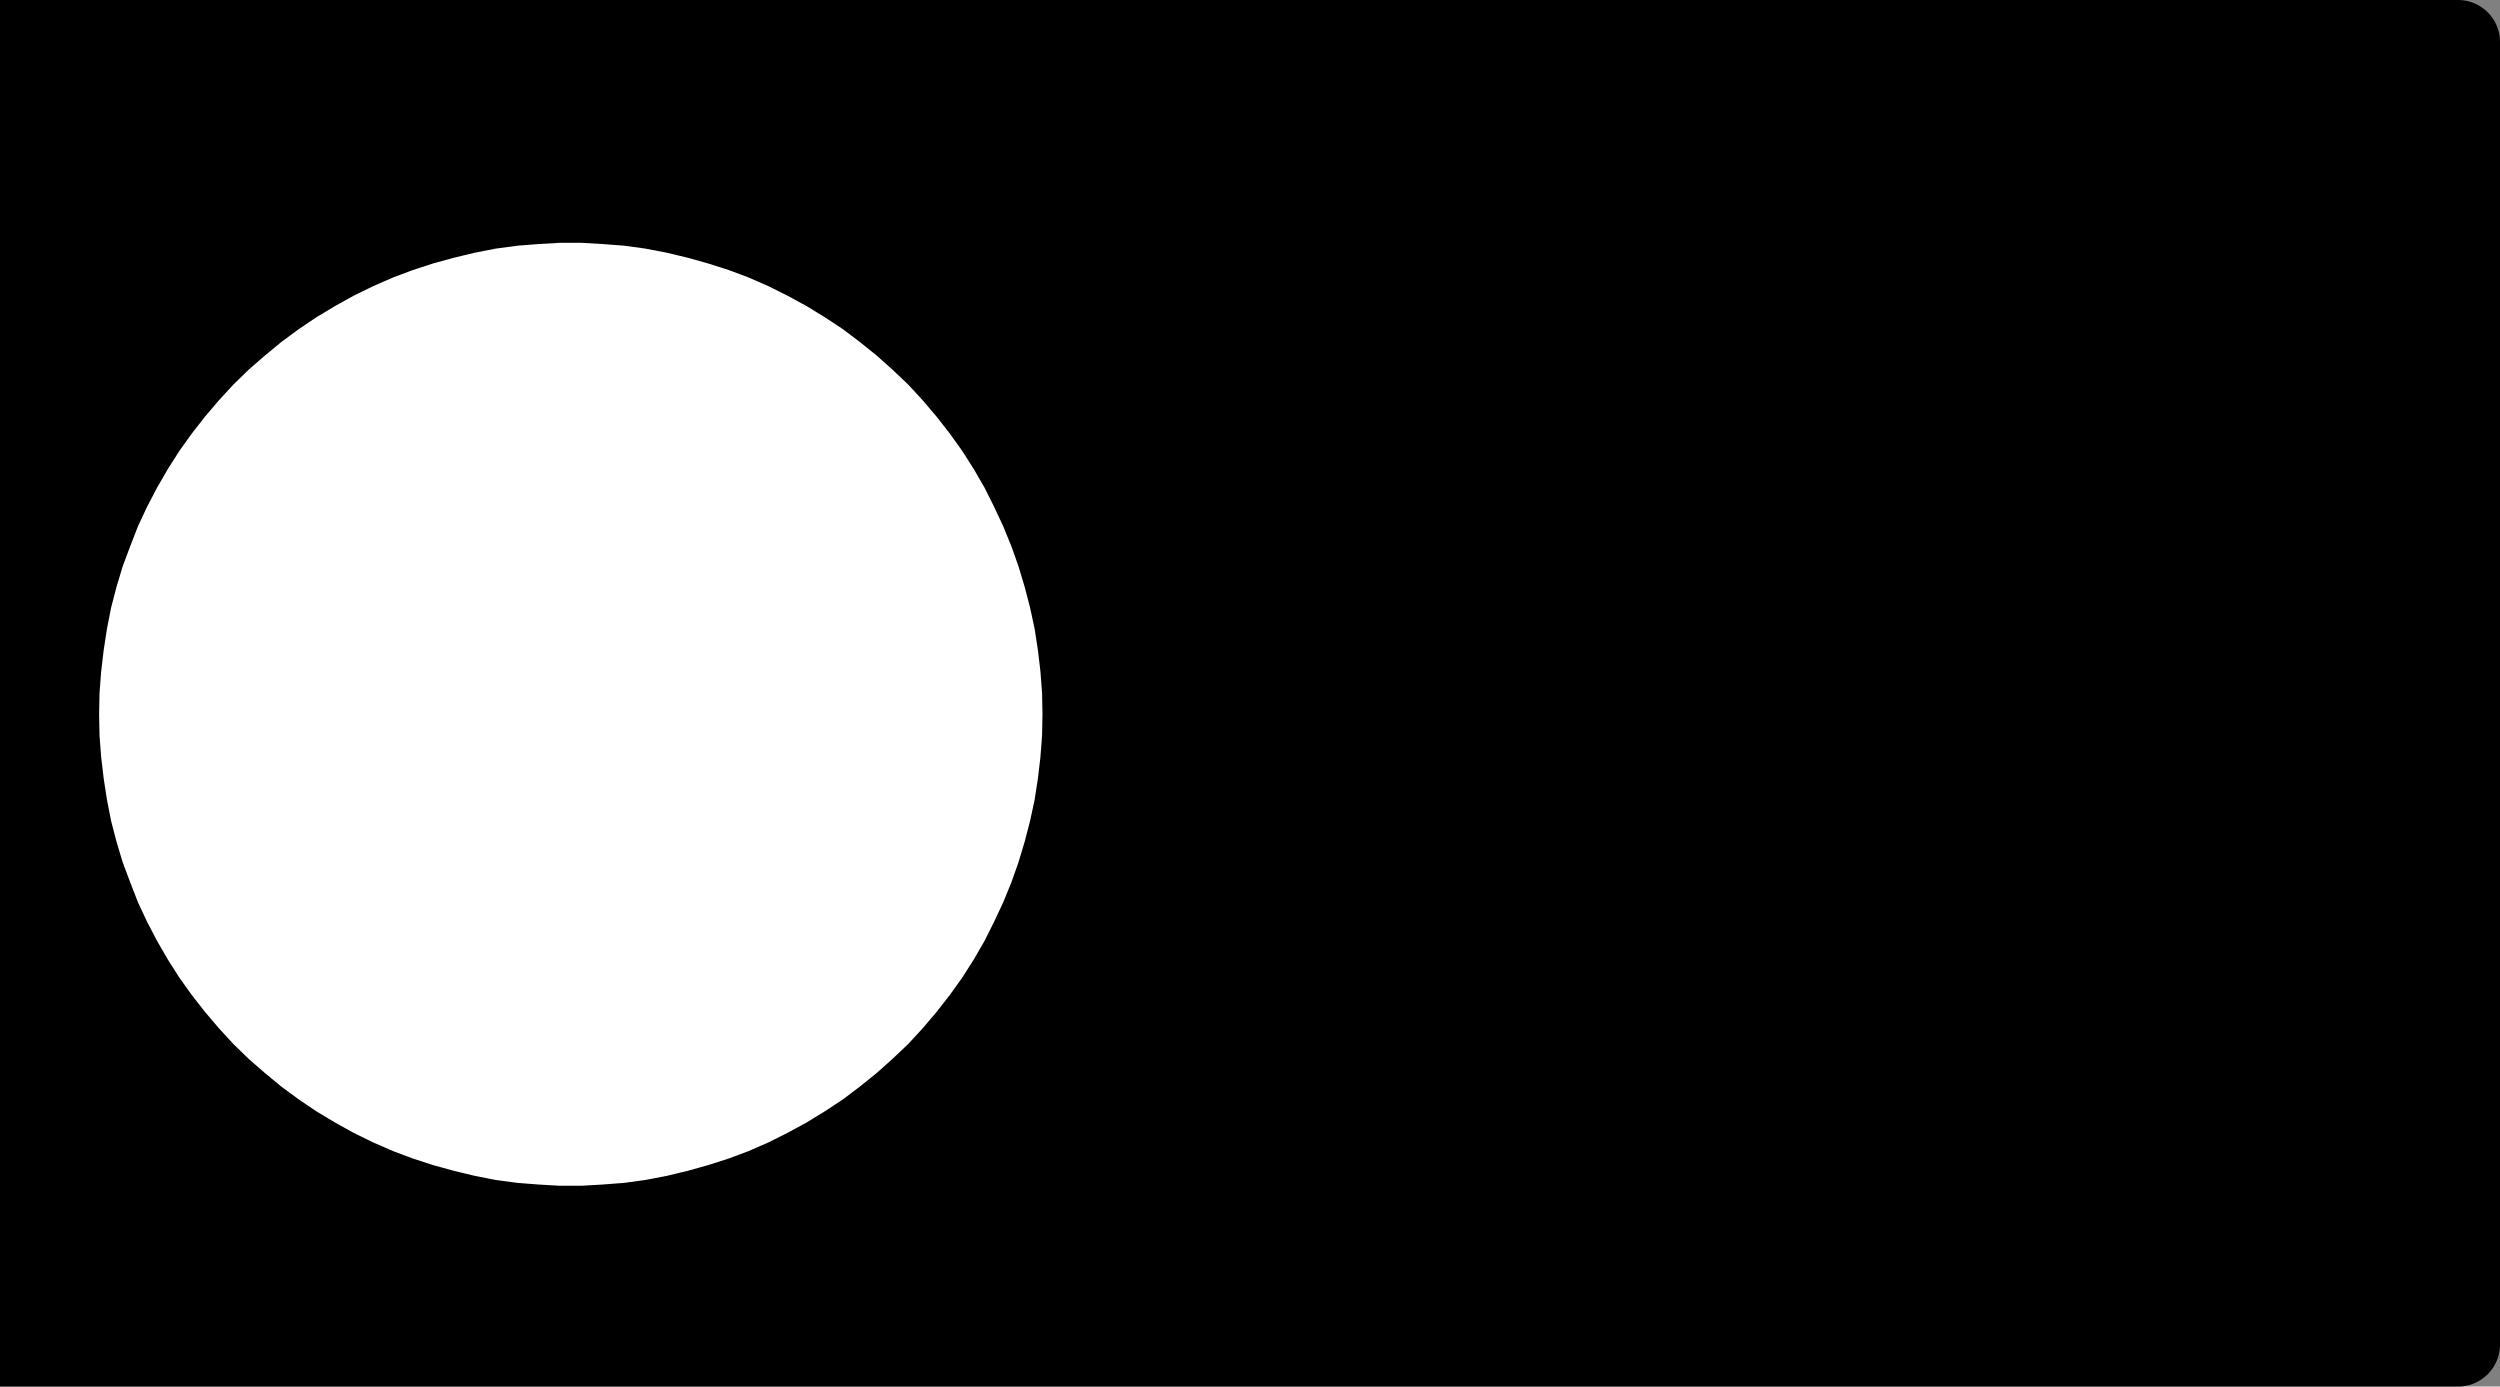 <?xml version="1.0" encoding="utf-8"?>
<!-- Generator: Fusion 360, Shaper Origin Export Add-In, Version 1.6.2  -->
<svg xmlns="http://www.w3.org/2000/svg" xmlns:xlink="http://www.w3.org/1999/xlink" xmlns:shaper="http://www.shapertools.com/namespaces/shaper" shaper:fusionaddin="version:1.6.2" width="5.95cm" height="3.3cm" version="1.1" x="0cm" y="0cm" viewBox="0 0 5.95 3.3" enable-background="new 0 0 5.95 3.3" xml:space="preserve"><rect x="0" y="0" width="5.95" height="3.3" fill="#808080" stroke="none"/><path d="M-0,0 L5.85,0 A0.1,0.1 270 0,1 5.95,0.1 L5.95,3.2 A0.1,0.1 0 0,1 5.85,3.3 L-0,3.3 -0,0z" transform="matrix(1,0,0,-1,0,3.3)" fill="rgb(0,0,0)" shaper:cutDepth="0.001" stroke-linecap="round" stroke-linejoin="round" /><path d="M2.5,1.6 L2.5,1.6 2.499,1.652 2.495,1.704 2.489,1.755 2.481,1.807 2.47,1.858 2.457,1.908 2.442,1.958 2.425,2.006 2.405,2.055 2.383,2.102 2.36,2.148 2.334,2.193 2.306,2.237 2.276,2.279 2.244,2.32 2.21,2.36 2.175,2.398 2.137,2.434 2.099,2.468 2.058,2.501 2.017,2.532 1.973,2.561 1.929,2.588 1.883,2.613 1.837,2.636 1.789,2.657 1.741,2.675 1.691,2.691 1.641,2.705 1.591,2.717 1.539,2.727 1.488,2.734 1.436,2.738 1.384,2.741 1.332,2.741 1.28,2.738 1.229,2.734 1.177,2.727 1.126,2.717 1.076,2.705 1.025,2.691 0.976,2.675 0.928,2.657 0.88,2.636 0.833,2.613 0.788,2.588 0.743,2.561 0.7,2.532 0.658,2.501 0.618,2.468 0.579,2.434 0.542,2.398 0.507,2.36 0.473,2.32 0.441,2.279 0.411,2.237 0.383,2.193 0.357,2.148 0.333,2.102 0.311,2.055 0.292,2.006 0.274,1.958 0.259,1.908 0.246,1.858 0.236,1.807 0.228,1.755 0.222,1.704 0.218,1.652 0.217,1.6 0.218,1.548 0.222,1.496 0.228,1.445 0.236,1.393 0.246,1.342 0.259,1.292 0.274,1.242 0.292,1.194 0.311,1.145 0.333,1.098 0.357,1.052 0.383,1.007 0.411,0.963 0.441,0.921 0.473,0.88 0.507,0.84 0.542,0.802 0.579,0.766 0.618,0.732 0.658,0.699 0.7,0.668 0.743,0.639 0.788,0.612 0.833,0.587 0.88,0.564 0.928,0.543 0.976,0.525 1.025,0.509 1.076,0.495 1.126,0.483 1.177,0.473 1.229,0.466 1.28,0.462 1.332,0.459 1.384,0.459 1.436,0.462 1.488,0.466 1.539,0.473 1.591,0.483 1.641,0.495 1.691,0.509 1.741,0.525 1.789,0.543 1.837,0.564 1.883,0.587 1.929,0.612 1.973,0.639 2.017,0.668 2.058,0.699 2.099,0.732 2.137,0.766 2.175,0.802 2.21,0.84 2.244,0.88 2.276,0.921 2.306,0.963 2.334,1.007 2.36,1.052 2.383,1.098 2.405,1.145 2.425,1.194 2.442,1.242 2.457,1.292 2.47,1.342 2.481,1.393 2.489,1.445 2.495,1.496 2.499,1.548 2.5,1.6z" transform="matrix(1,0,0,-1,0,3.3)" fill="rgb(255,255,255)" stroke="rgb(0,0,0)" stroke-width="0.001cm" stroke-linecap="round" stroke-linejoin="round" shaper:cutDepth="0.001" /></svg>